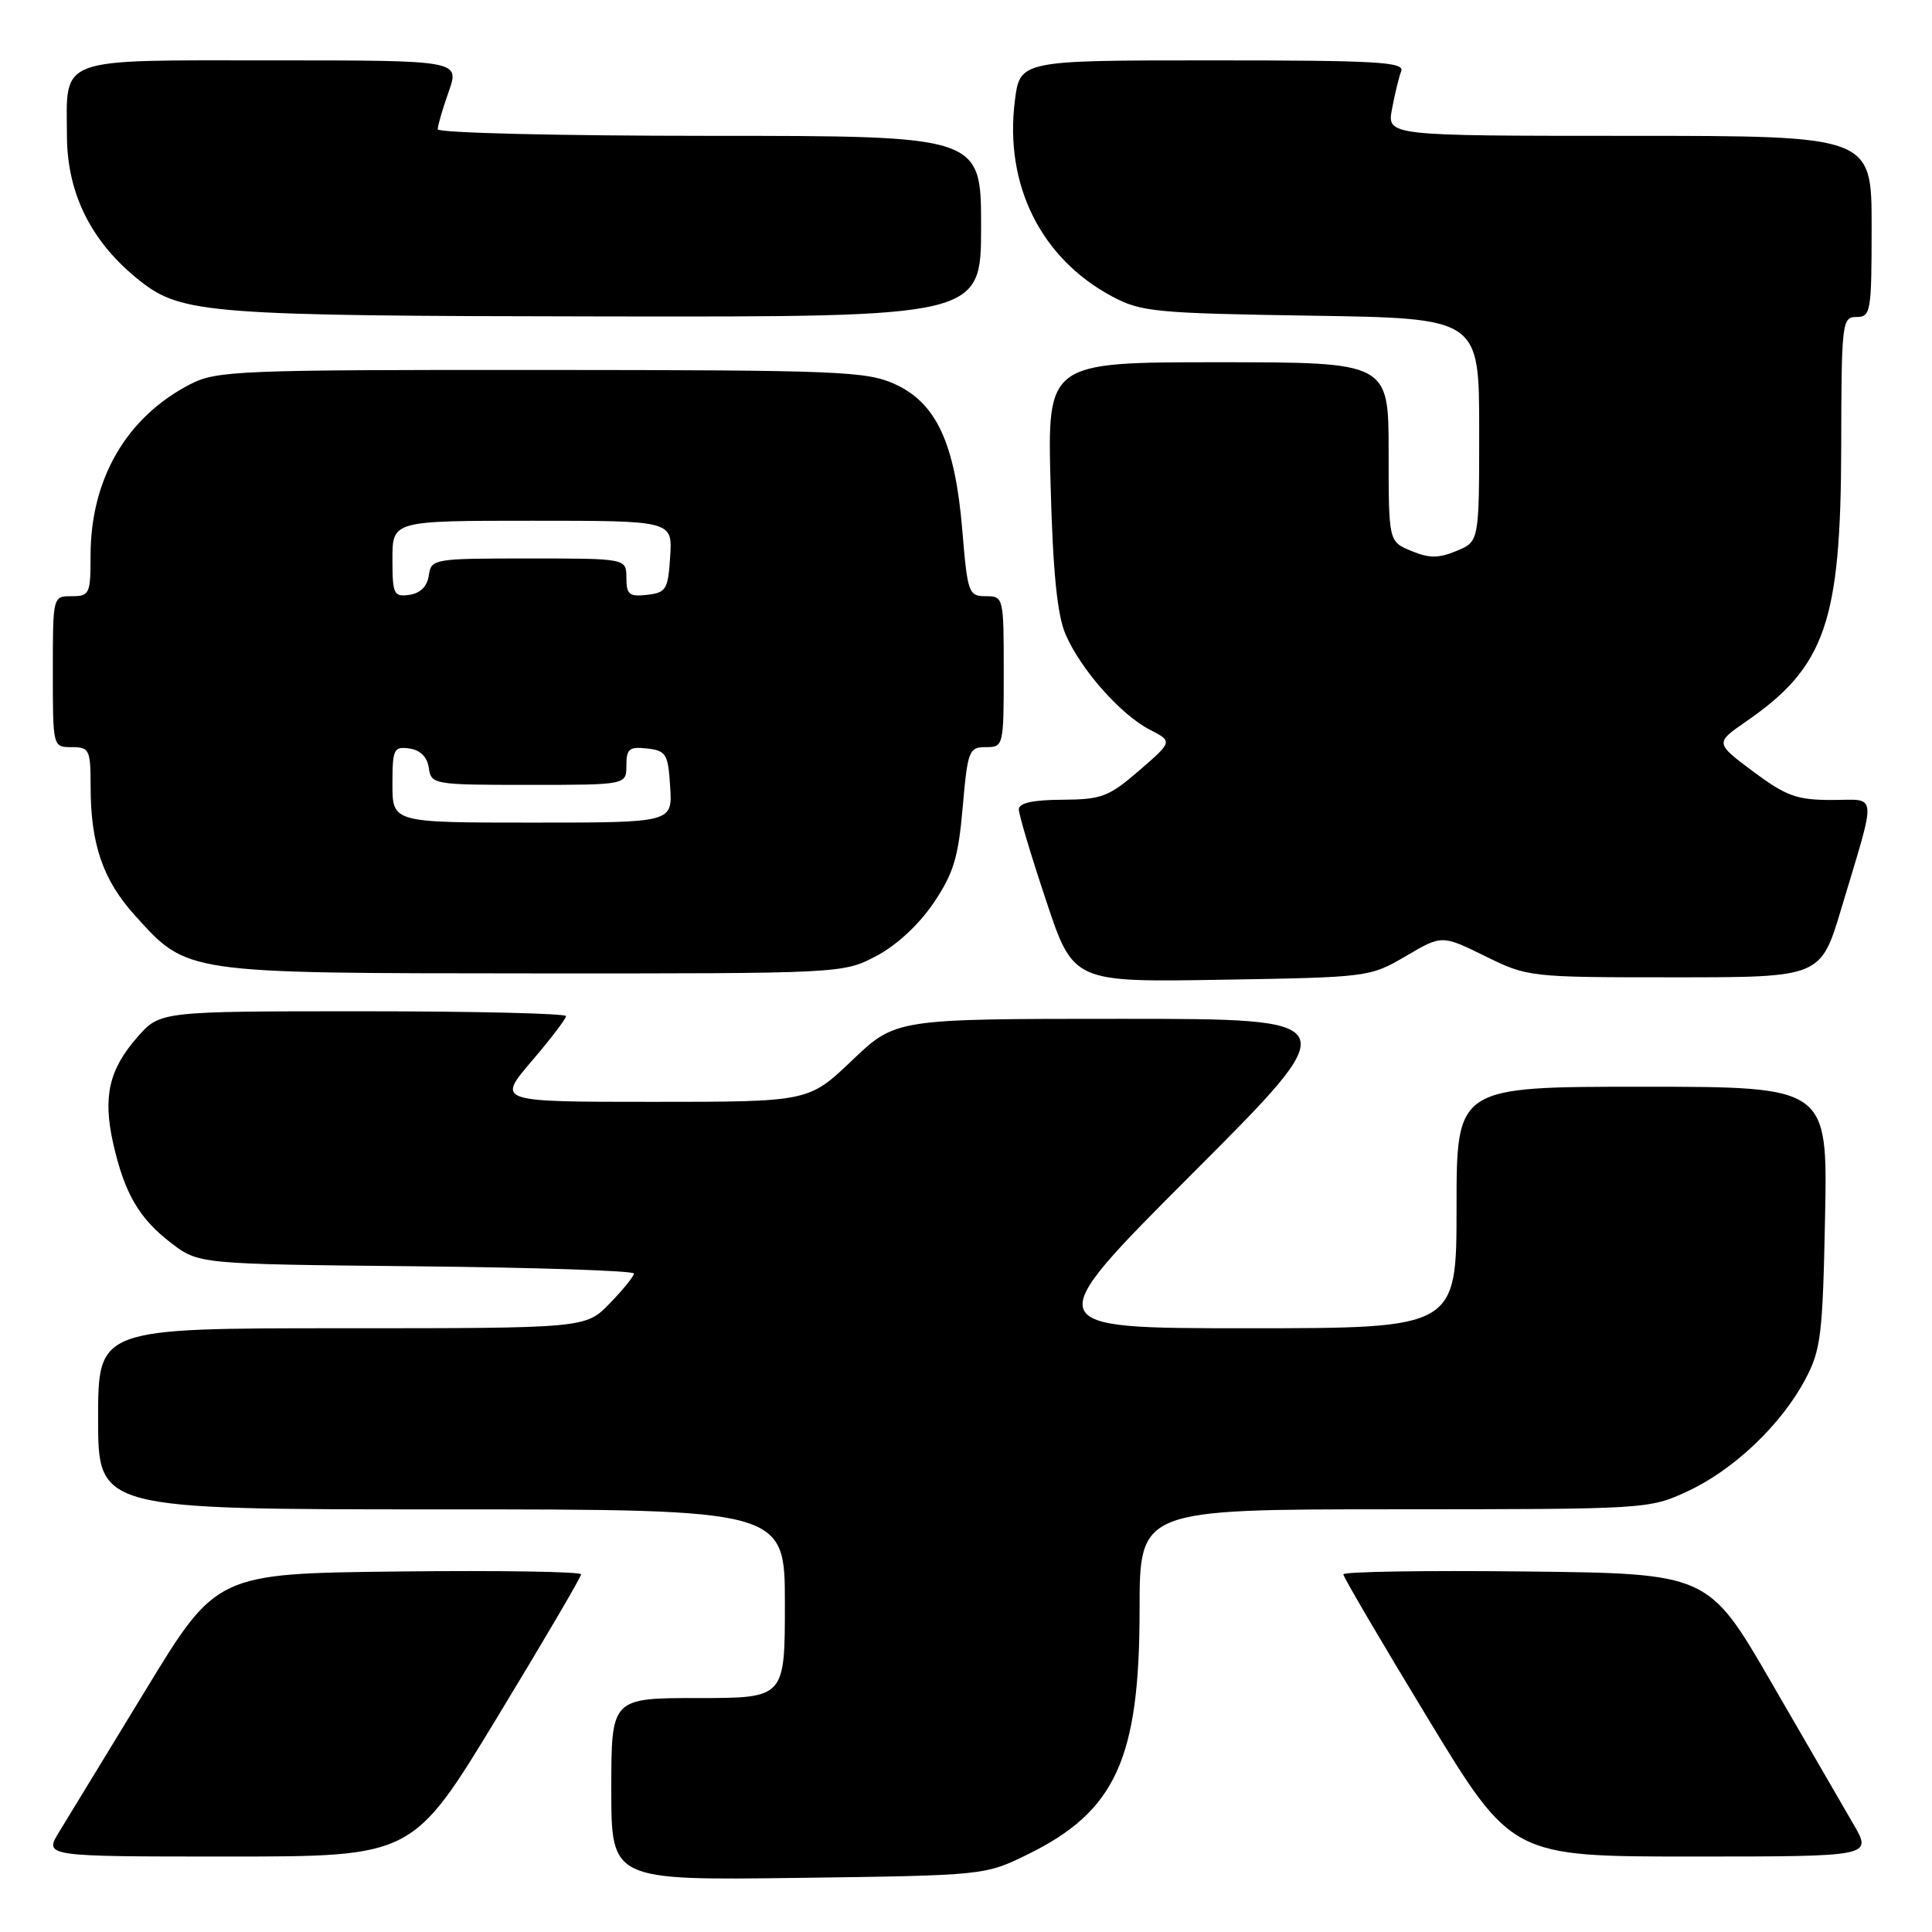 <?xml version="1.0" encoding="UTF-8" standalone="no"?>
<!DOCTYPE svg PUBLIC "-//W3C//DTD SVG 1.1//EN" "http://www.w3.org/Graphics/SVG/1.1/DTD/svg11.dtd" >
<svg xmlns="http://www.w3.org/2000/svg" xmlns:xlink="http://www.w3.org/1999/xlink" version="1.1" viewBox="0 0 256 256">
 <g >
 <path fill="currentColor"
d=" M 136.23 245.69 C 147.82 239.99 151.00 233.04 151.00 213.32 C 151.00 200.00 151.00 200.00 184.75 199.99 C 218.28 199.98 218.53 199.97 223.66 197.58 C 229.75 194.74 236.01 188.79 239.20 182.79 C 241.28 178.89 241.52 176.93 241.83 161.25 C 242.17 144.00 242.17 144.00 217.58 144.00 C 193.00 144.00 193.00 144.00 193.00 160.00 C 193.00 176.00 193.00 176.00 165.26 176.00 C 137.52 176.00 137.52 176.00 158.00 155.50 C 178.48 135.00 178.48 135.00 148.58 135.00 C 118.68 135.00 118.68 135.00 112.91 140.50 C 107.15 146.00 107.15 146.00 86.50 146.00 C 65.85 146.00 65.85 146.00 70.42 140.64 C 72.94 137.70 75.00 135.00 75.00 134.64 C 75.00 134.29 62.90 134.00 48.10 134.00 C 21.21 134.00 21.21 134.00 18.20 137.43 C 14.45 141.70 13.62 145.32 14.98 151.43 C 16.48 158.11 18.42 161.45 22.67 164.70 C 26.34 167.50 26.34 167.50 55.17 167.79 C 71.03 167.95 84.00 168.38 84.00 168.75 C 84.00 169.11 82.56 170.89 80.80 172.70 C 77.61 176.00 77.61 176.00 45.30 176.00 C 13.00 176.00 13.00 176.00 13.00 188.00 C 13.00 200.00 13.00 200.00 58.50 200.00 C 104.00 200.00 104.00 200.00 104.00 212.50 C 104.00 225.00 104.00 225.00 92.50 225.00 C 81.00 225.00 81.00 225.00 81.00 237.08 C 81.00 249.15 81.00 249.15 105.75 248.83 C 130.50 248.50 130.50 248.50 136.23 245.69 Z  M 65.84 227.63 C 71.98 217.52 77.00 208.96 77.00 208.61 C 77.00 208.25 66.13 208.08 52.85 208.23 C 28.69 208.50 28.69 208.50 19.26 224.00 C 14.07 232.53 8.93 240.96 7.83 242.75 C 5.84 246.00 5.84 246.00 30.26 246.00 C 54.69 246.00 54.69 246.00 65.84 227.63 Z  M 245.61 241.75 C 244.26 239.41 239.37 230.97 234.75 223.00 C 226.36 208.50 226.36 208.50 202.18 208.23 C 188.88 208.08 178.00 208.25 178.00 208.61 C 178.00 208.96 183.02 217.52 189.16 227.63 C 200.31 246.00 200.31 246.00 224.20 246.00 C 248.08 246.00 248.08 246.00 245.61 241.75 Z  M 186.28 126.69 C 191.06 123.88 191.06 123.88 196.78 126.69 C 202.45 129.48 202.66 129.50 221.88 129.50 C 241.26 129.50 241.26 129.50 243.99 120.37 C 248.73 104.53 248.86 106.00 242.70 106.00 C 238.09 106.00 236.68 105.49 232.30 102.23 C 227.25 98.45 227.25 98.45 231.37 95.60 C 241.87 88.35 243.92 82.41 243.97 59.25 C 244.00 42.68 244.08 42.00 246.00 42.00 C 247.89 42.00 248.00 41.33 248.00 30.00 C 248.00 18.00 248.00 18.00 215.89 18.00 C 183.78 18.00 183.78 18.00 184.45 14.43 C 184.82 12.46 185.36 10.21 185.67 9.43 C 186.13 8.21 182.40 8.00 160.68 8.00 C 135.14 8.00 135.14 8.00 134.47 13.40 C 133.08 24.51 137.94 34.26 147.38 39.29 C 151.20 41.33 153.11 41.51 173.75 41.83 C 196.00 42.17 196.00 42.17 196.00 56.96 C 196.00 71.76 196.00 71.76 193.00 73.00 C 190.61 73.99 189.39 73.99 187.00 73.00 C 184.00 71.76 184.00 71.76 184.00 59.88 C 184.00 48.00 184.00 48.00 161.38 48.00 C 138.77 48.00 138.77 48.00 139.21 64.25 C 139.52 75.91 140.09 81.51 141.20 84.07 C 143.21 88.72 148.49 94.69 152.34 96.68 C 155.39 98.25 155.39 98.25 150.95 102.10 C 146.92 105.58 145.96 105.94 140.75 105.97 C 136.84 105.99 135.00 106.40 135.00 107.25 C 135.00 107.93 136.62 113.37 138.61 119.32 C 142.21 130.15 142.21 130.15 161.86 129.82 C 181.32 129.50 181.54 129.47 186.28 126.69 Z  M 116.09 126.69 C 118.77 125.29 121.75 122.53 123.68 119.68 C 126.34 115.76 126.98 113.65 127.56 106.99 C 128.22 99.45 128.39 99.00 130.63 99.00 C 132.97 99.00 133.00 98.85 133.00 89.00 C 133.00 79.13 132.97 79.00 130.62 79.00 C 128.35 79.00 128.20 78.60 127.51 70.25 C 126.55 58.75 124.08 53.40 118.58 50.90 C 114.81 49.19 111.21 49.04 71.71 49.02 C 31.51 49.00 28.70 49.12 25.21 50.91 C 16.76 55.27 12.00 63.46 12.00 73.63 C 12.00 78.69 11.86 79.00 9.50 79.00 C 7.00 79.00 7.00 79.00 7.00 89.00 C 7.00 99.00 7.00 99.00 9.50 99.00 C 11.85 99.00 12.00 99.32 12.01 104.25 C 12.01 111.85 13.64 116.59 17.82 121.23 C 24.87 129.05 24.22 128.95 70.59 128.98 C 111.59 129.00 111.70 128.99 116.09 126.69 Z  M 130.00 30.00 C 130.00 18.00 130.00 18.00 94.00 18.00 C 74.12 18.00 58.00 17.61 58.00 17.13 C 58.00 16.64 58.66 14.39 59.46 12.13 C 60.91 8.00 60.91 8.00 35.99 8.00 C 7.29 8.00 8.82 7.43 8.87 18.03 C 8.90 25.75 12.17 32.20 18.59 37.25 C 24.10 41.58 27.81 41.86 80.25 41.93 C 130.00 42.00 130.00 42.00 130.00 30.00 Z  M 52.00 103.93 C 52.00 99.25 52.17 98.89 54.25 99.18 C 55.70 99.39 56.61 100.30 56.82 101.75 C 57.13 103.95 57.42 104.00 70.07 104.00 C 83.00 104.00 83.00 104.00 83.00 101.43 C 83.00 99.22 83.38 98.91 85.75 99.18 C 88.27 99.47 88.53 99.90 88.80 104.25 C 89.11 109.00 89.11 109.00 70.55 109.00 C 52.00 109.00 52.00 109.00 52.00 103.93 Z  M 52.00 74.07 C 52.00 69.00 52.00 69.00 70.55 69.00 C 89.11 69.00 89.11 69.00 88.80 73.75 C 88.53 78.10 88.27 78.53 85.75 78.82 C 83.38 79.09 83.00 78.78 83.00 76.57 C 83.00 74.00 83.00 74.00 70.07 74.00 C 57.42 74.00 57.13 74.05 56.82 76.25 C 56.61 77.70 55.70 78.61 54.25 78.82 C 52.17 79.11 52.00 78.75 52.00 74.07 Z "/>
</g>
</svg>